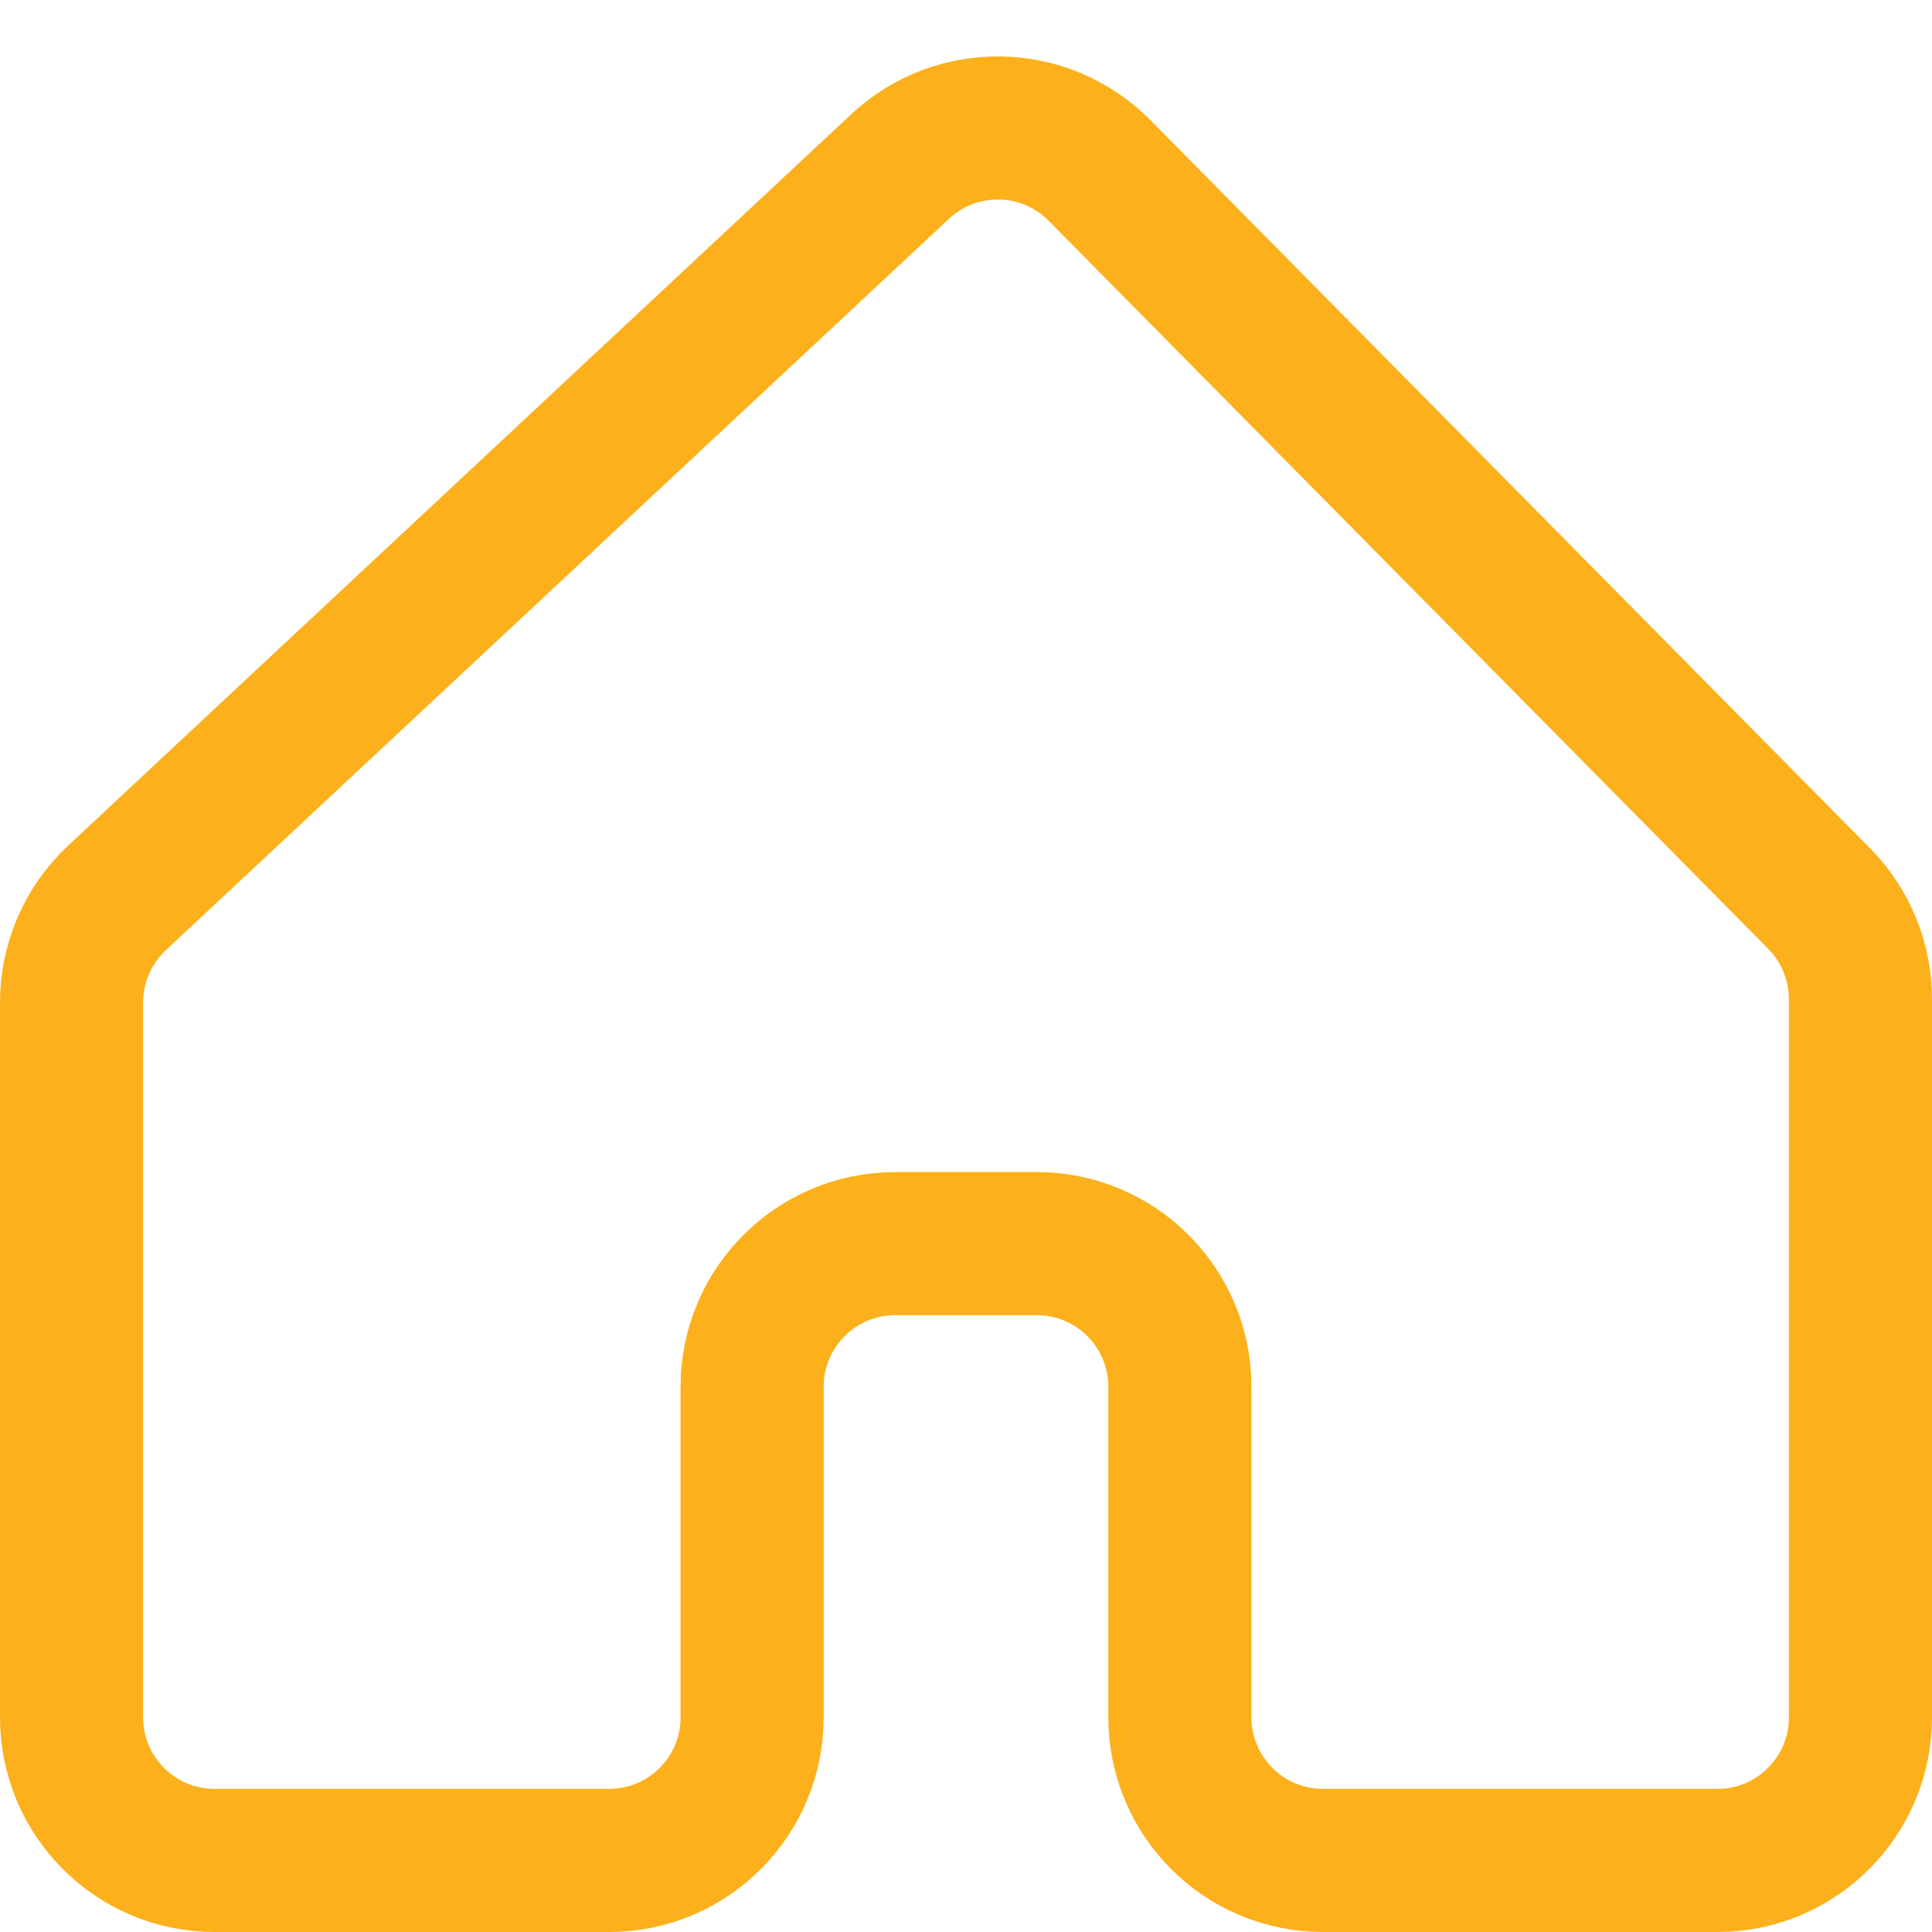 <svg width="27" height="27" viewBox="0 0 27 27" fill="none" xmlns="http://www.w3.org/2000/svg">
<path id="Vector 13" d="M26 24V13.963C26 13.437 25.793 12.931 25.422 12.557L15.367 2.383C14.606 1.613 13.37 1.588 12.579 2.327L1.635 12.548C1.23 12.927 1 13.456 1 14.01V24C1 25.105 1.895 26 3 26H8.511C9.615 26 10.511 25.105 10.511 24V19.38C10.511 18.276 11.406 17.38 12.511 17.38H14.489C15.594 17.38 16.489 18.276 16.489 19.38V24C16.489 25.105 17.385 26 18.489 26H24C25.105 26 26 25.105 26 24Z" stroke="#FCB01B" stroke-width="2"/>
</svg>
